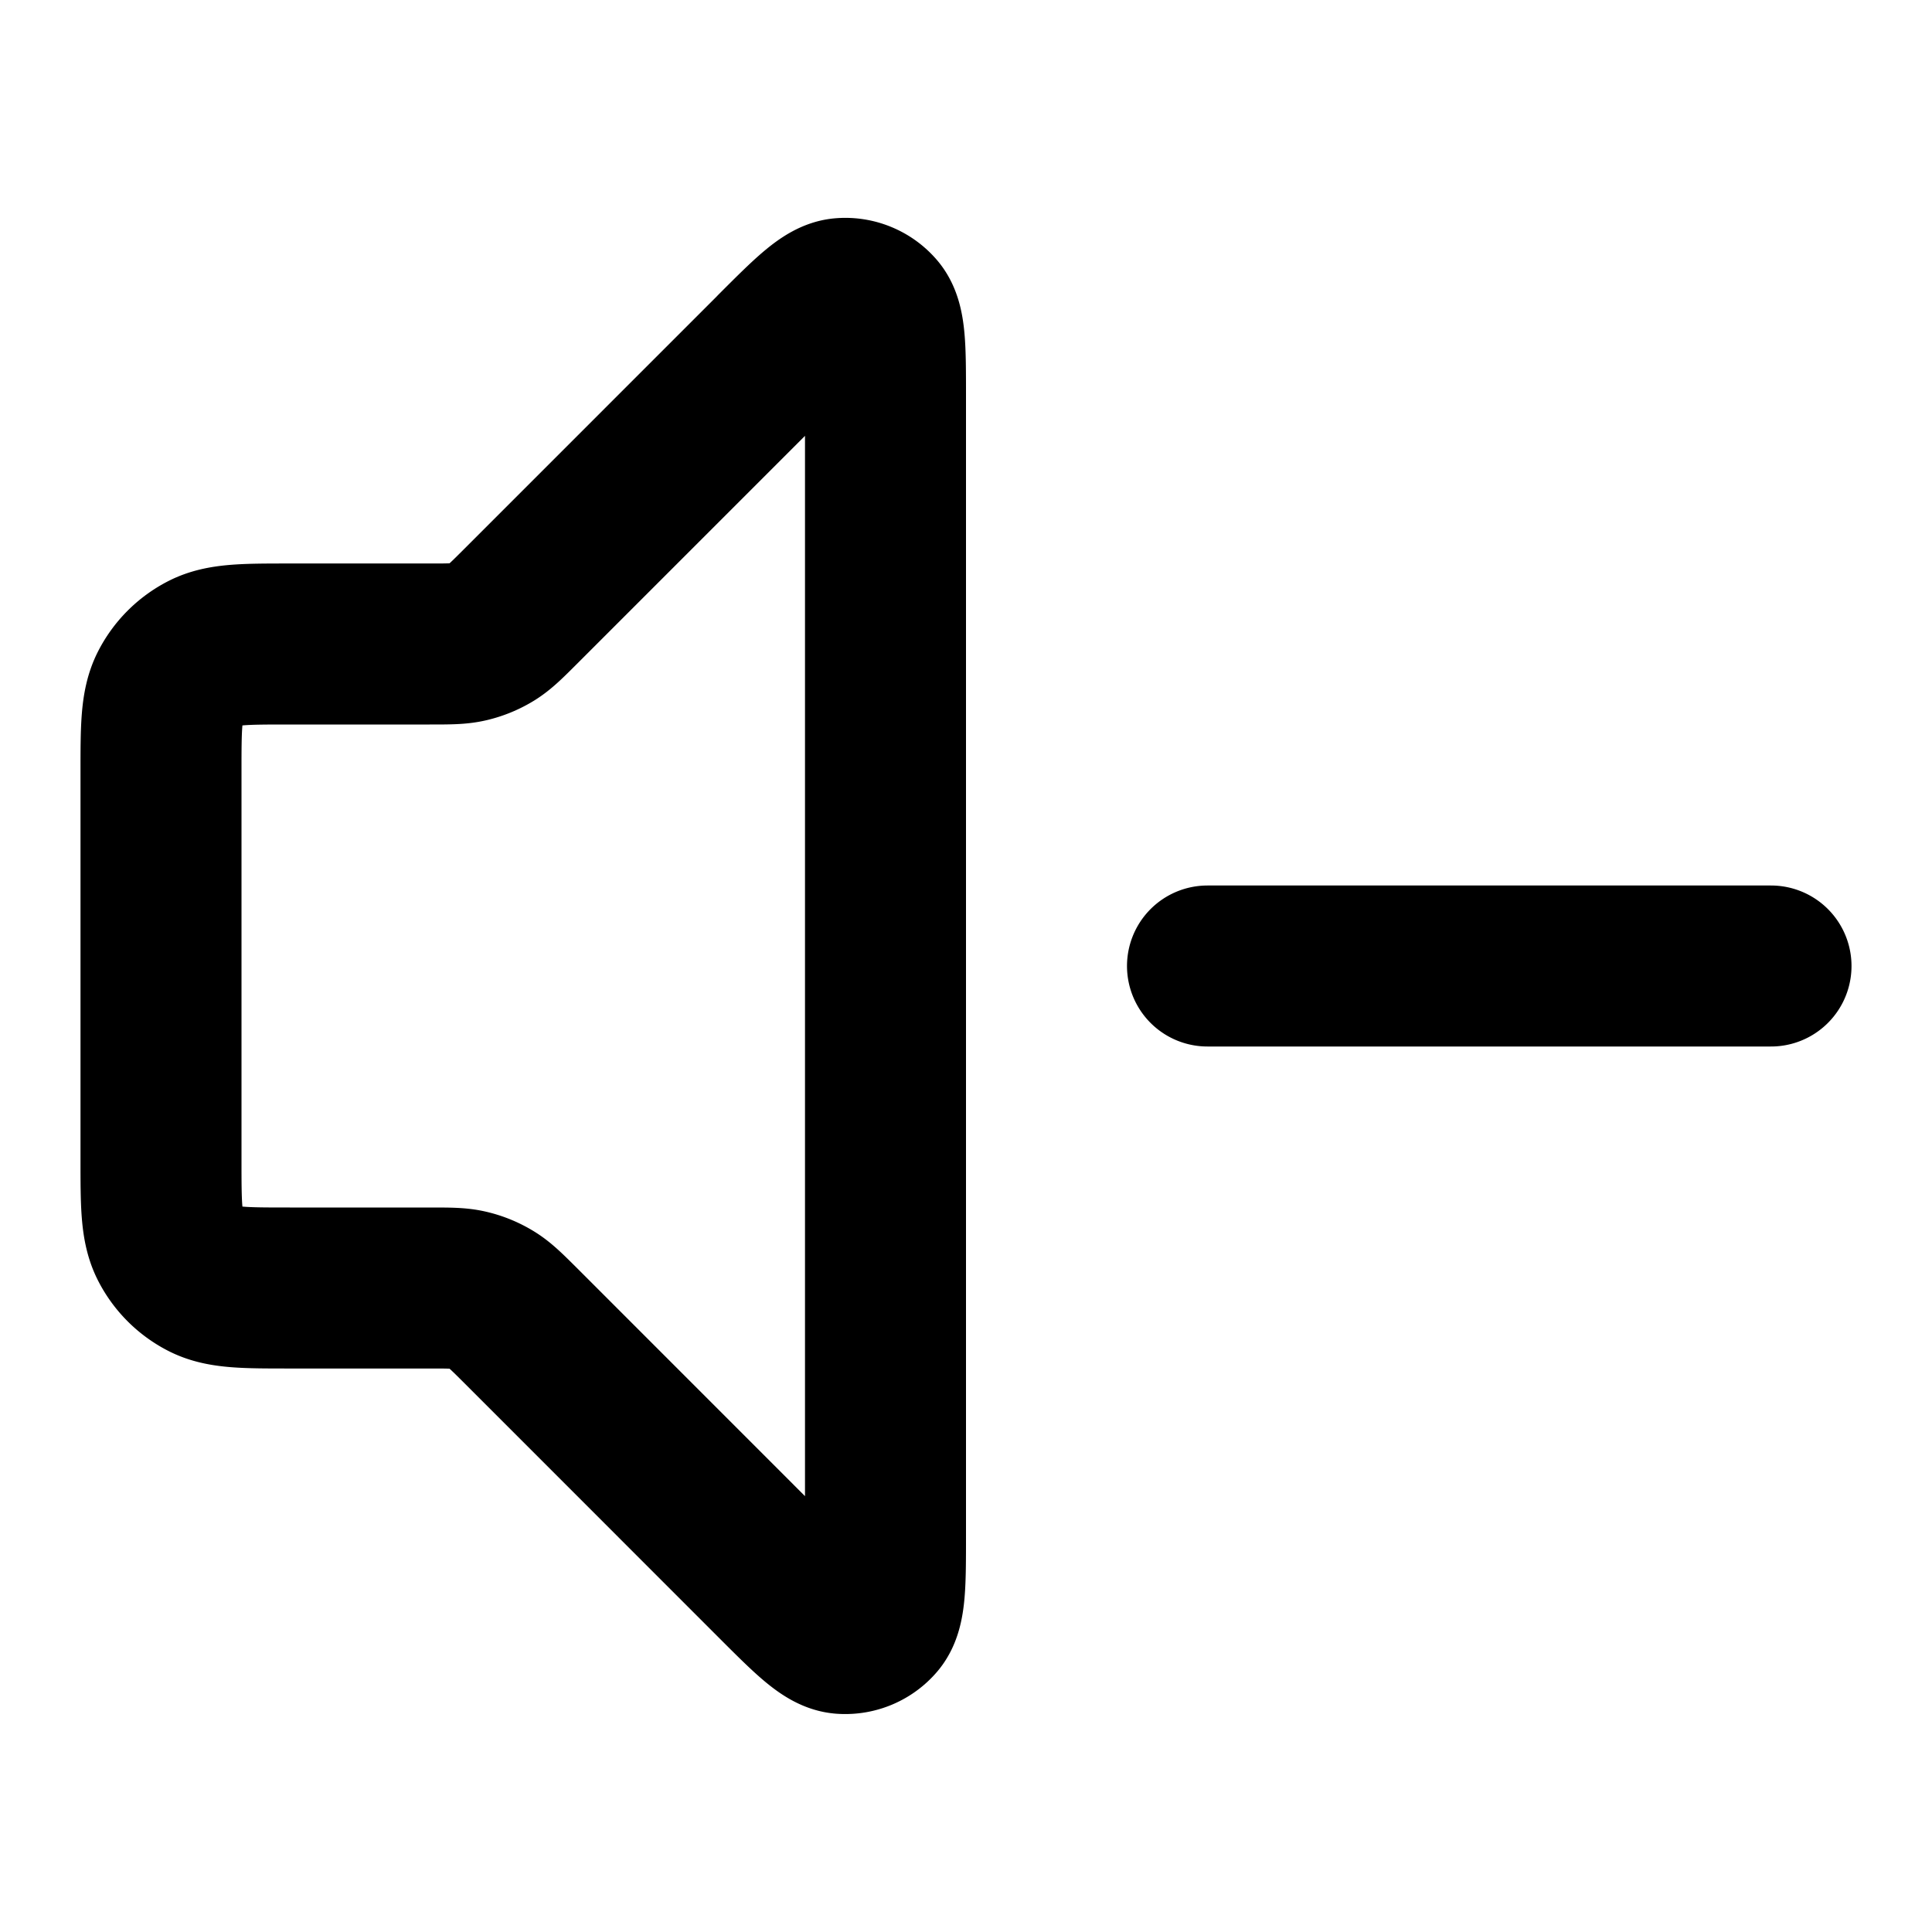 <svg fill="none" xmlns="http://www.w3.org/2000/svg" viewBox="0 0 24 24"><path d="M15 12h7M9.634 4.366 6.47 7.53c-.173.173-.26.26-.36.322a1 1 0 0 1-.29.12C5.704 8 5.582 8 5.337 8H3.6c-.56 0-.84 0-1.054.109a1 1 0 0 0-.437.437C2 8.76 2 9.04 2 9.6v4.8c0 .56 0 .84.109 1.054a1 1 0 0 0 .437.437C2.76 16 3.04 16 3.6 16h1.737c.245 0 .367 0 .482.028a1 1 0 0 1 .29.12c.1.061.187.148.36.32l3.165 3.166c.429.429.643.643.827.657a.5.5 0 0 0 .42-.174c.119-.14.119-.443.119-1.048V4.93c0-.606 0-.908-.12-1.049a.5.5 0 0 0-.42-.173c-.183.014-.397.228-.826.657Z" stroke="currentColor" stroke-width="2" stroke-linecap="round" stroke-linejoin="round"/></svg>